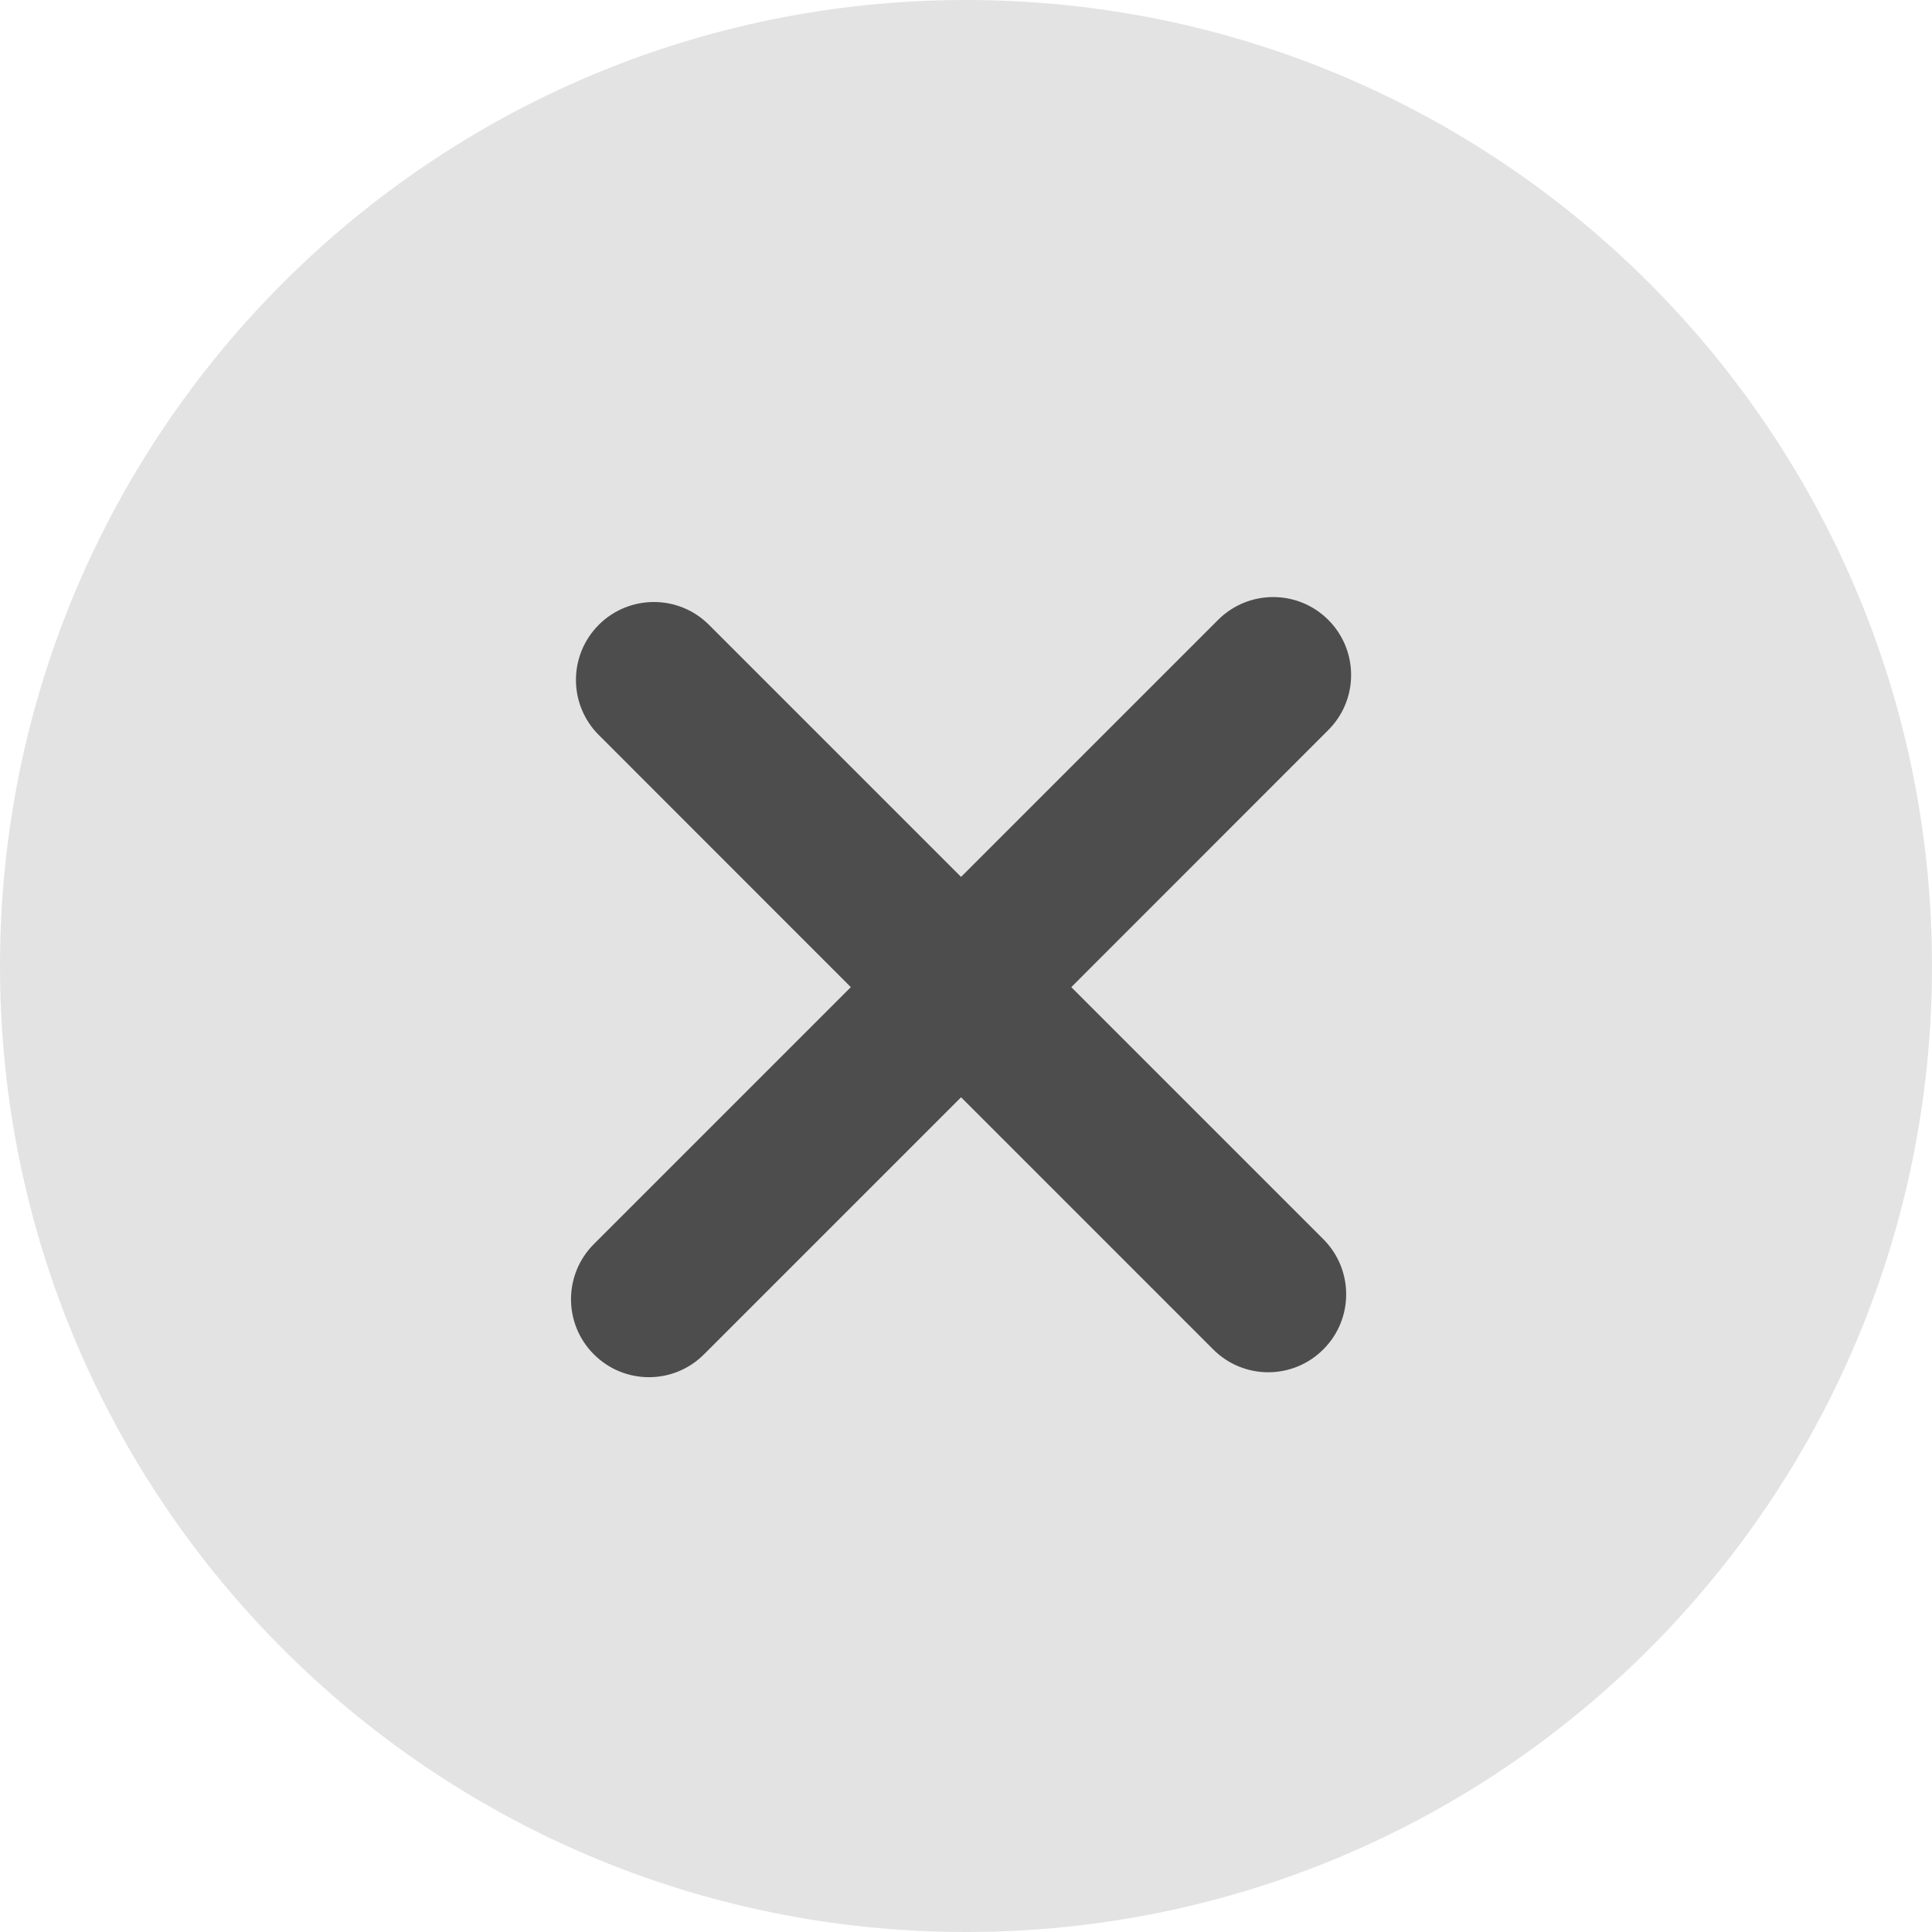<svg width="18" height="18" viewBox="0 0 18 18" fill="none" xmlns="http://www.w3.org/2000/svg">
<g filter="url(#filter0_b_411_197)">
<path fill-rule="evenodd" clip-rule="evenodd" d="M9 18C13.971 18 18 13.971 18 9C18 4.029 13.971 0 9 0C4.029 0 0 4.029 0 9C0 13.971 4.029 18 9 18Z" fill="#E3E3E3"/>
</g>
<path fill-rule="evenodd" clip-rule="evenodd" d="M12.375 5.775C12.092 5.492 11.632 5.492 11.349 5.775L8.954 8.17L6.605 5.821C6.322 5.538 5.862 5.538 5.579 5.821C5.295 6.105 5.295 6.565 5.579 6.848L7.927 9.197L5.533 11.591C5.249 11.875 5.249 12.335 5.533 12.618C5.816 12.902 6.276 12.902 6.559 12.618L8.954 10.223L11.303 12.572C11.586 12.856 12.046 12.856 12.329 12.572C12.613 12.289 12.613 11.829 12.329 11.545L9.981 9.197L12.375 6.802C12.659 6.519 12.659 6.059 12.375 5.775Z" fill="#4D4D4D"/>
<defs>
<filter id="filter0_b_411_197" x="-54.366" y="-54.366" width="126.731" height="126.731" filterUnits="userSpaceOnUse" color-interpolation-filters="sRGB">
<feFlood flood-opacity="0" result="BackgroundImageFix"/>
<feGaussianBlur in="BackgroundImageFix" stdDeviation="27.183"/>
<feComposite in2="SourceAlpha" operator="in" result="effect1_backgroundBlur_411_197"/>
<feBlend mode="normal" in="SourceGraphic" in2="effect1_backgroundBlur_411_197" result="shape"/>
</filter>
</defs>
</svg>
